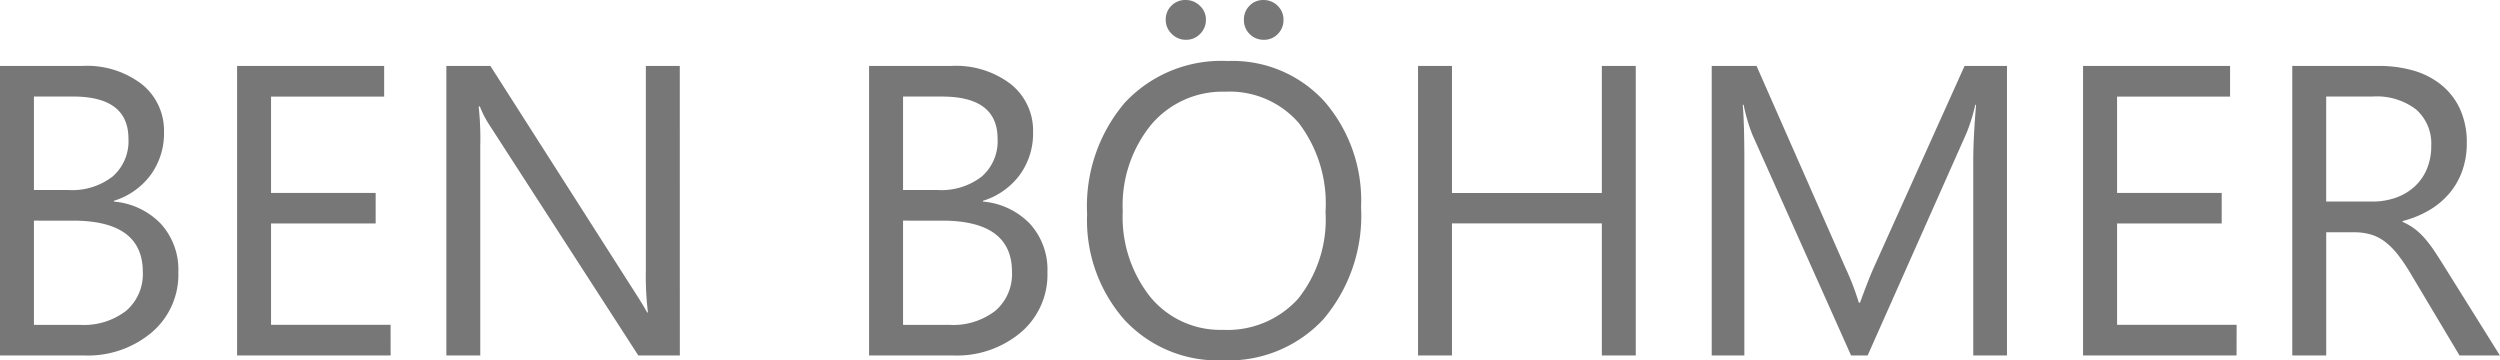 <svg xmlns="http://www.w3.org/2000/svg" width="120.879" height="17.422" viewBox="0 0 120.879 17.422">
  <path id="Caminho_1" data-name="Caminho 1" d="M1.836,0V-14H5.82a4.355,4.355,0,0,1,2.881.889A2.872,2.872,0,0,1,9.766-10.8a3.406,3.406,0,0,1-.645,2.07A3.476,3.476,0,0,1,7.344-7.48v.039A3.563,3.563,0,0,1,9.609-6.372a3.289,3.289,0,0,1,.85,2.349A3.661,3.661,0,0,1,9.17-1.113,4.8,4.8,0,0,1,5.918,0ZM3.477-12.52V-8h1.68a3.19,3.19,0,0,0,2.119-.649,2.261,2.261,0,0,0,.771-1.831q0-2.041-2.686-2.041Zm0,6v5.039H5.7a3.336,3.336,0,0,0,2.241-.684,2.342,2.342,0,0,0,.8-1.875q0-2.48-3.379-2.48ZM20.723,0H13.3V-14H20.41v1.484H14.941v4.658H20v1.475H14.941v4.9h5.781ZM34.707,0H32.7L25.488-11.162a4.664,4.664,0,0,1-.449-.879H24.98a14.417,14.417,0,0,1,.078,1.924V0H23.418V-14h2.129L32.559-3.018q.439.684.566.938h.039a14.816,14.816,0,0,1-.1-2.061V-14h1.641Zm9.15,0V-14h3.984a4.355,4.355,0,0,1,2.881.889A2.872,2.872,0,0,1,51.787-10.8a3.406,3.406,0,0,1-.645,2.07,3.476,3.476,0,0,1-1.777,1.25v.039a3.563,3.563,0,0,1,2.266,1.069,3.289,3.289,0,0,1,.85,2.349,3.661,3.661,0,0,1-1.289,2.91A4.8,4.8,0,0,1,47.939,0ZM45.5-12.52V-8h1.68A3.19,3.19,0,0,0,49.3-8.647a2.261,2.261,0,0,0,.771-1.831q0-2.041-2.686-2.041Zm0,6v5.039h2.227a3.336,3.336,0,0,0,2.241-.684,2.342,2.342,0,0,0,.8-1.875q0-2.48-3.379-2.48ZM60.967.234A6.147,6.147,0,0,1,56.2-1.729,7.28,7.28,0,0,1,54.4-6.836a7.714,7.714,0,0,1,1.826-5.391A6.378,6.378,0,0,1,61.2-14.238a6.009,6.009,0,0,1,4.673,1.953,7.307,7.307,0,0,1,1.772,5.107,7.739,7.739,0,0,1-1.816,5.42A6.26,6.26,0,0,1,60.967.234Zm.117-12.988A4.515,4.515,0,0,0,57.5-11.162a6.162,6.162,0,0,0-1.377,4.18,6.205,6.205,0,0,0,1.343,4.165,4.379,4.379,0,0,0,3.5,1.577,4.6,4.6,0,0,0,3.633-1.5,6.146,6.146,0,0,0,1.328-4.209,6.422,6.422,0,0,0-1.289-4.287A4.42,4.42,0,0,0,61.084-12.754Zm1.855-2.51a.937.937,0,0,1-.674-.273.923.923,0,0,1-.283-.693.927.927,0,0,1,.273-.684.9.9,0,0,1,.664-.273.951.951,0,0,1,.693.278.915.915,0,0,1,.283.679.948.948,0,0,1-.273.684A.911.911,0,0,1,62.939-15.264Zm-3.75,0a.951.951,0,0,1-.7-.288.929.929,0,0,1-.288-.679.919.919,0,0,1,.278-.684.932.932,0,0,1,.679-.273.973.973,0,0,1,.693.278.9.9,0,0,1,.293.679.931.931,0,0,1-.283.684A.92.92,0,0,1,59.189-15.264ZM80.928,0H79.287V-6.387H72.041V0H70.4V-14h1.641v6.143h7.246V-14h1.641ZM98.877,0H97.246V-9.395q0-1.113.137-2.725h-.039a8.711,8.711,0,0,1-.42,1.357L92.139,0h-.8L86.563-10.684a8.37,8.37,0,0,1-.42-1.436H86.1q.078.84.078,2.744V0H84.6V-14h2.168l4.3,9.766a12.5,12.5,0,0,1,.645,1.68h.059q.42-1.152.674-1.719L96.826-14h2.051Zm11.1,0h-7.422V-14h7.109v1.484H104.2v4.658h5.059v1.475H104.2v4.9h5.781Zm12.734,0h-1.953l-2.344-3.926a8.551,8.551,0,0,0-.625-.933,3.563,3.563,0,0,0-.62-.63,2.148,2.148,0,0,0-.684-.356,2.811,2.811,0,0,0-.825-.112h-1.348V0h-1.641V-14h4.18a5.957,5.957,0,0,1,1.694.229,3.791,3.791,0,0,1,1.348.7,3.245,3.245,0,0,1,.894,1.167,3.87,3.87,0,0,1,.322,1.636,3.939,3.939,0,0,1-.22,1.343,3.507,3.507,0,0,1-.625,1.089,3.789,3.789,0,0,1-.977.815,4.986,4.986,0,0,1-1.284.522v.039a2.954,2.954,0,0,1,.61.356,3.359,3.359,0,0,1,.493.474,6.273,6.273,0,0,1,.464.62q.229.347.513.806Zm-8.4-12.52v5.078h2.227a3.377,3.377,0,0,0,1.138-.186,2.634,2.634,0,0,0,.9-.532,2.414,2.414,0,0,0,.6-.85,2.844,2.844,0,0,0,.215-1.128,2.2,2.2,0,0,0-.728-1.753,3.125,3.125,0,0,0-2.1-.63Z" transform="translate(-1.836 17.188)" fill="#777"/>
</svg>
